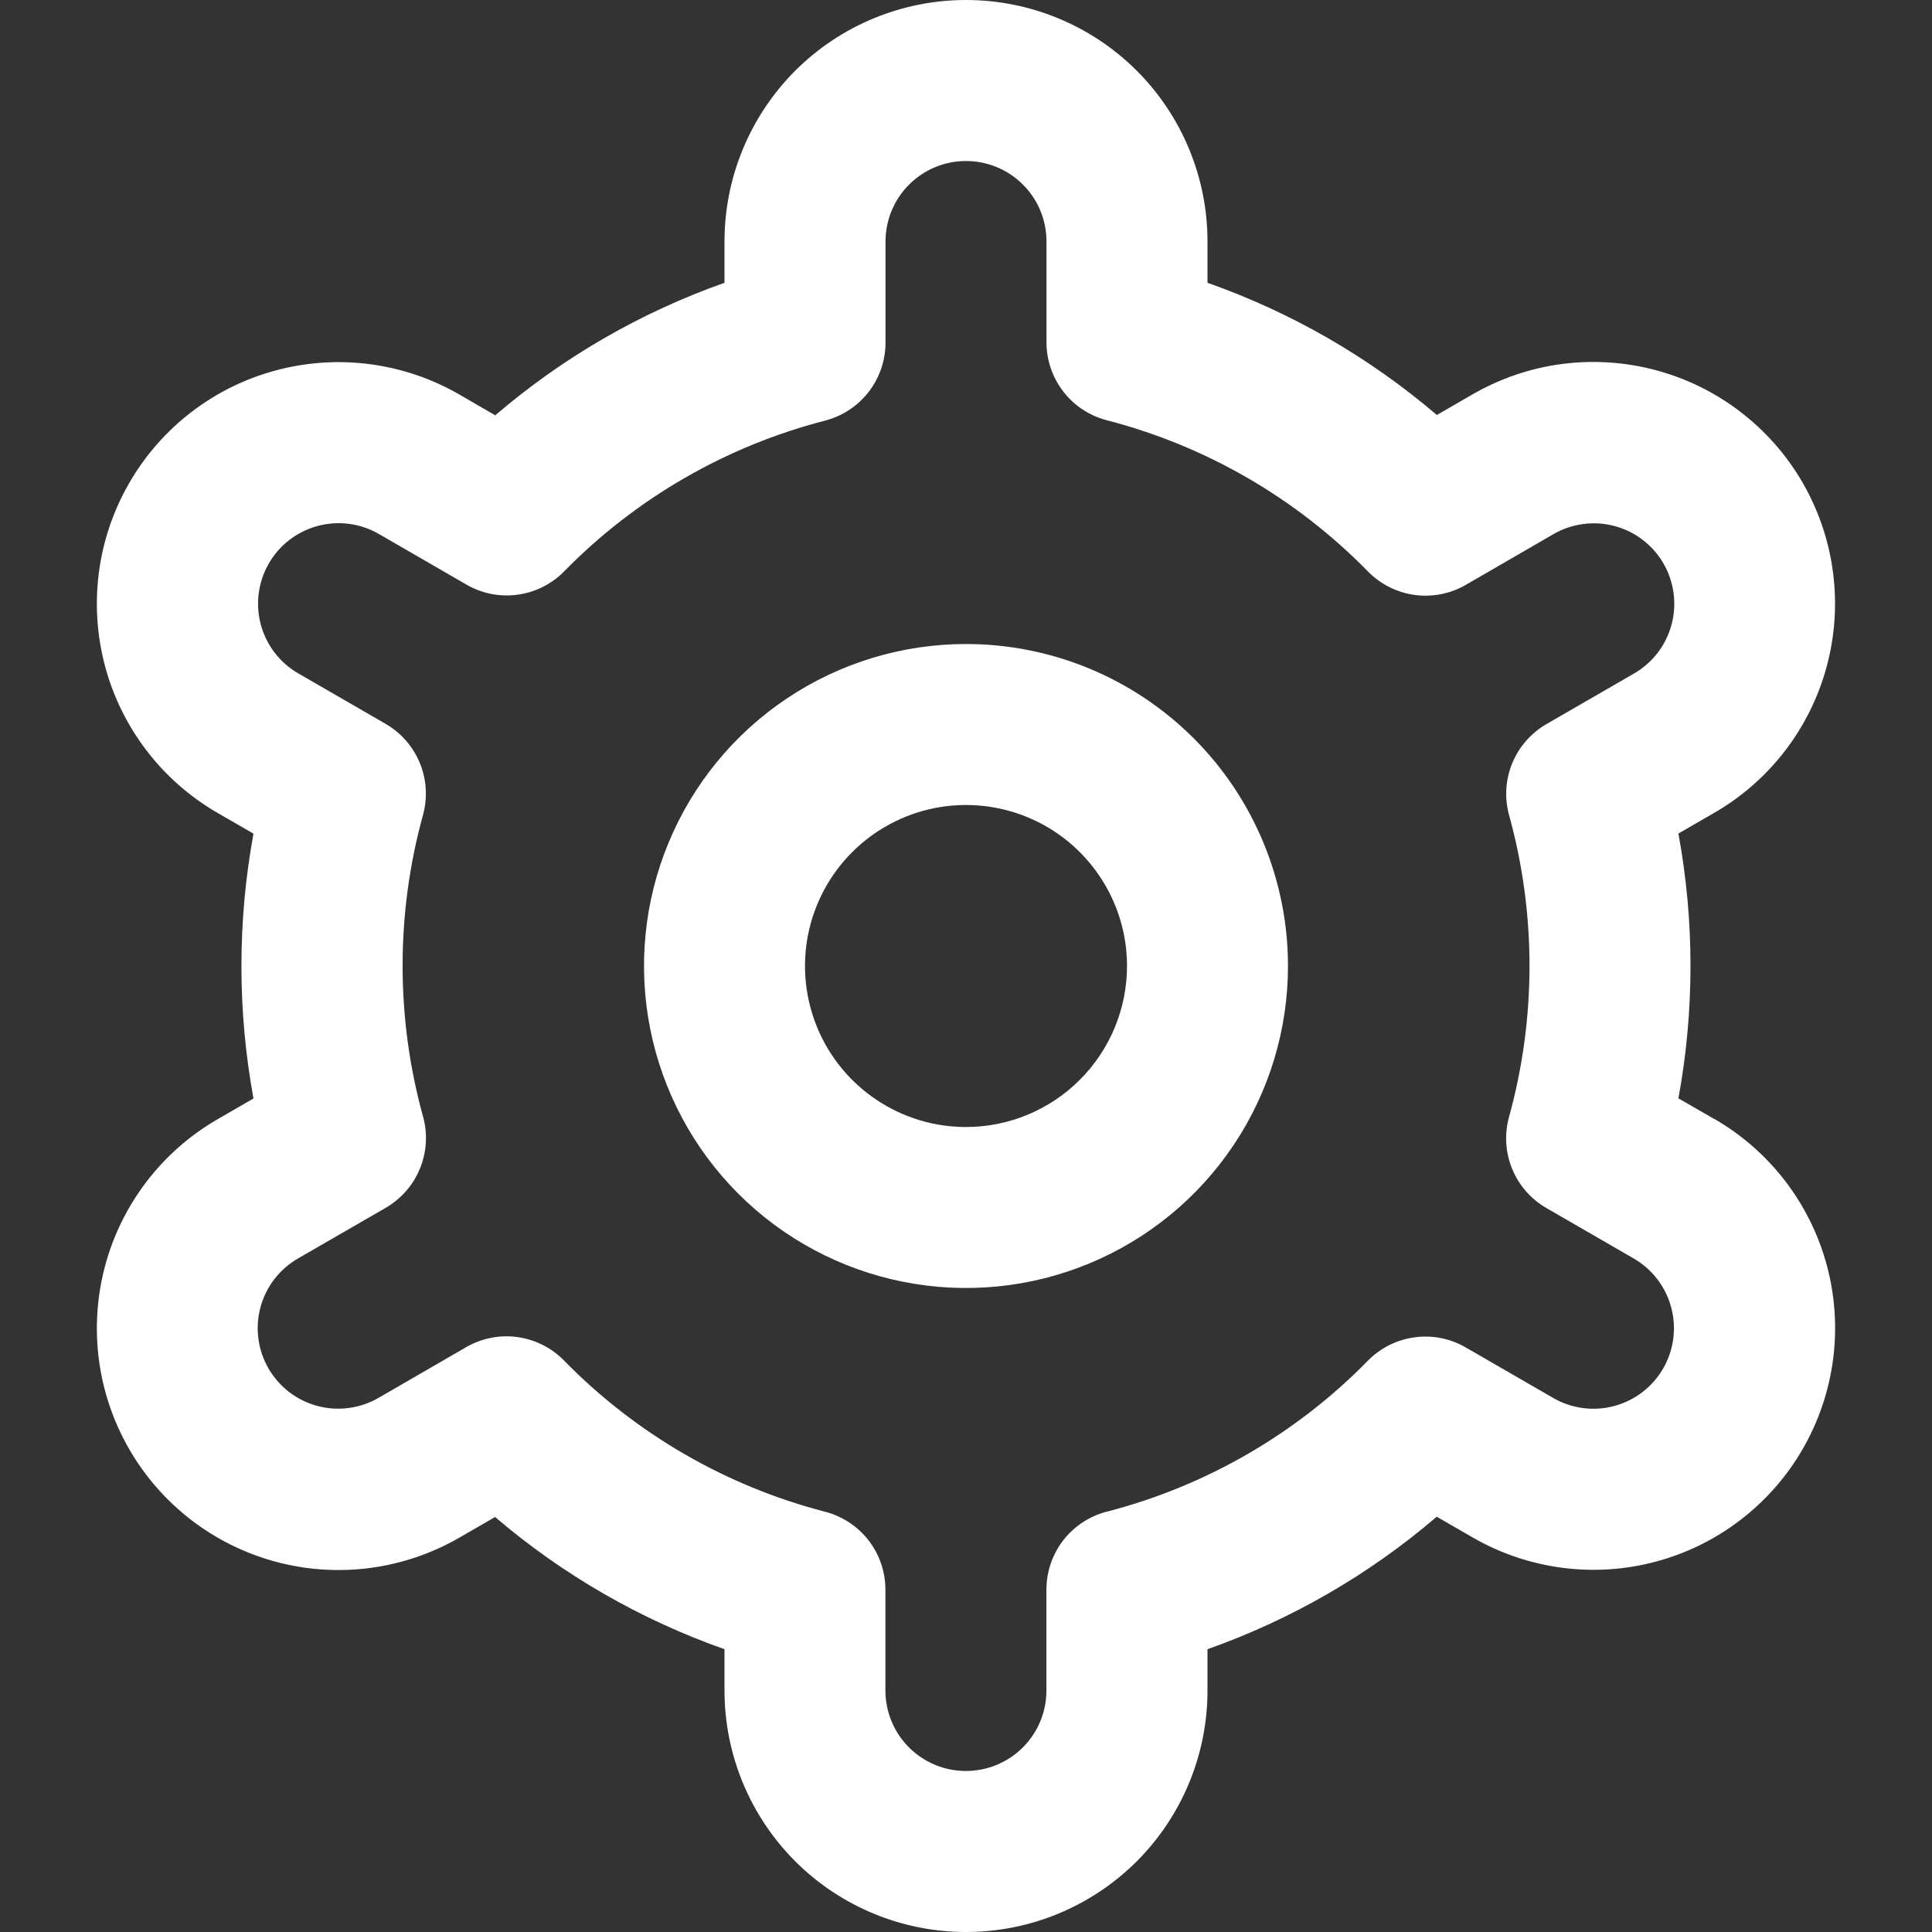 <svg width="35" height="35" viewBox="0 0 35 35" fill="none" xmlns="http://www.w3.org/2000/svg">
<rect x="0" y="0" width="35" height="35" fill="#333333" stroke="none"/>
<g clip-path="url(#clip0_110_1599)">
<path d="M17.5 11.667C16.346 11.667 15.219 12.009 14.259 12.65C13.3 13.291 12.552 14.202 12.111 15.268C11.669 16.334 11.554 17.506 11.779 18.638C12.004 19.77 12.559 20.809 13.375 21.625C14.191 22.441 15.23 22.996 16.362 23.221C17.494 23.446 18.666 23.331 19.732 22.889C20.798 22.448 21.709 21.7 22.35 20.741C22.991 19.782 23.333 18.654 23.333 17.5C23.333 15.953 22.719 14.469 21.625 13.375C20.531 12.281 19.047 11.667 17.5 11.667ZM17.5 20.417C16.923 20.417 16.359 20.246 15.88 19.925C15.4 19.605 15.026 19.149 14.805 18.616C14.585 18.083 14.527 17.497 14.639 16.931C14.752 16.365 15.03 15.845 15.438 15.438C15.845 15.03 16.365 14.752 16.931 14.639C17.497 14.527 18.083 14.585 18.616 14.805C19.149 15.026 19.605 15.4 19.925 15.88C20.246 16.359 20.417 16.923 20.417 17.5C20.417 18.273 20.109 19.015 19.562 19.562C19.015 20.109 18.274 20.417 17.5 20.417Z" fill="white"/>
<path d="M31.054 20.271L30.406 19.898C30.698 18.311 30.698 16.686 30.406 15.1L31.054 14.726C31.552 14.439 31.988 14.056 32.338 13.601C32.688 13.145 32.945 12.624 33.094 12.069C33.243 11.514 33.281 10.935 33.206 10.365C33.132 9.795 32.945 9.245 32.658 8.747C32.371 8.249 31.988 7.813 31.532 7.463C31.076 7.112 30.556 6.856 30 6.707C29.445 6.558 28.866 6.52 28.296 6.594C27.726 6.669 27.177 6.856 26.679 7.143L26.03 7.518C24.804 6.471 23.395 5.659 21.875 5.123V4.375C21.875 3.215 21.414 2.102 20.594 1.281C19.773 0.461 18.66 0 17.5 0C16.34 0 15.227 0.461 14.406 1.281C13.586 2.102 13.125 3.215 13.125 4.375V5.123C11.604 5.661 10.196 6.474 8.972 7.524L8.32 7.146C7.314 6.566 6.119 6.409 4.998 6.71C3.877 7.01 2.921 7.744 2.341 8.75C1.76 9.756 1.604 10.95 1.904 12.072C2.205 13.193 2.939 14.149 3.945 14.729L4.592 15.102C4.301 16.689 4.301 18.314 4.592 19.9L3.945 20.274C2.939 20.854 2.205 21.81 1.904 22.931C1.604 24.052 1.76 25.247 2.341 26.253C2.921 27.259 3.877 27.992 4.998 28.293C6.119 28.594 7.314 28.437 8.32 27.857L8.969 27.482C10.195 28.53 11.604 29.341 13.125 29.877V30.625C13.125 31.785 13.586 32.898 14.406 33.719C15.227 34.539 16.34 35 17.5 35C18.66 35 19.773 34.539 20.594 33.719C21.414 32.898 21.875 31.785 21.875 30.625V29.877C23.395 29.339 24.803 28.526 26.028 27.477L26.68 27.853C27.686 28.433 28.881 28.59 30.002 28.289C31.123 27.988 32.079 27.254 32.659 26.248C33.239 25.243 33.396 24.048 33.096 22.927C32.795 21.805 32.061 20.849 31.055 20.269L31.054 20.271ZM27.338 14.764C27.832 16.554 27.832 18.443 27.338 20.233C27.252 20.544 27.271 20.876 27.394 21.175C27.516 21.474 27.735 21.724 28.015 21.885L29.595 22.798C29.93 22.991 30.175 23.31 30.275 23.684C30.376 24.058 30.323 24.456 30.13 24.791C29.936 25.126 29.618 25.371 29.244 25.471C28.87 25.571 28.472 25.519 28.137 25.325L26.553 24.41C26.273 24.247 25.947 24.183 25.626 24.227C25.305 24.27 25.008 24.419 24.781 24.65C23.483 25.975 21.848 26.921 20.052 27.385C19.739 27.465 19.461 27.648 19.262 27.904C19.064 28.16 18.957 28.474 18.957 28.798V30.625C18.957 31.012 18.803 31.383 18.53 31.656C18.256 31.93 17.885 32.083 17.498 32.083C17.112 32.083 16.741 31.93 16.467 31.656C16.194 31.383 16.04 31.012 16.04 30.625V28.799C16.04 28.476 15.933 28.161 15.735 27.905C15.536 27.649 15.258 27.467 14.945 27.386C13.149 26.92 11.514 25.973 10.217 24.646C9.99 24.415 9.693 24.266 9.372 24.222C9.052 24.178 8.725 24.243 8.445 24.405L6.864 25.32C6.698 25.417 6.515 25.48 6.324 25.506C6.134 25.532 5.94 25.521 5.754 25.471C5.568 25.422 5.394 25.337 5.241 25.22C5.088 25.103 4.96 24.957 4.864 24.791C4.768 24.624 4.705 24.44 4.681 24.25C4.656 24.059 4.669 23.865 4.719 23.679C4.77 23.494 4.856 23.32 4.974 23.168C5.092 23.016 5.239 22.889 5.406 22.794L6.987 21.881C7.267 21.719 7.485 21.469 7.608 21.17C7.73 20.871 7.75 20.54 7.664 20.229C7.17 18.439 7.17 16.549 7.664 14.76C7.748 14.449 7.728 14.119 7.605 13.821C7.482 13.523 7.264 13.274 6.985 13.113L5.405 12.2C5.069 12.007 4.825 11.688 4.725 11.315C4.624 10.941 4.677 10.543 4.87 10.208C5.063 9.872 5.382 9.628 5.756 9.528C6.13 9.427 6.528 9.48 6.863 9.673L8.447 10.589C8.726 10.752 9.052 10.817 9.372 10.774C9.692 10.732 9.99 10.584 10.217 10.354C11.515 9.029 13.15 8.084 14.946 7.62C15.261 7.539 15.539 7.355 15.738 7.098C15.936 6.841 16.043 6.526 16.042 6.201V4.375C16.042 3.988 16.195 3.617 16.469 3.344C16.742 3.07 17.113 2.917 17.5 2.917C17.887 2.917 18.258 3.07 18.531 3.344C18.805 3.617 18.958 3.988 18.958 4.375V6.201C18.958 6.525 19.066 6.839 19.264 7.095C19.462 7.351 19.74 7.533 20.053 7.614C21.85 8.079 23.485 9.027 24.783 10.354C25.01 10.585 25.307 10.734 25.628 10.778C25.948 10.822 26.275 10.757 26.555 10.595L28.136 9.68C28.302 9.583 28.485 9.52 28.676 9.494C28.866 9.468 29.06 9.479 29.246 9.529C29.432 9.578 29.606 9.663 29.759 9.78C29.912 9.897 30.04 10.043 30.136 10.209C30.232 10.376 30.294 10.56 30.319 10.751C30.344 10.941 30.331 11.135 30.28 11.321C30.23 11.506 30.143 11.68 30.026 11.832C29.908 11.984 29.761 12.111 29.594 12.206L28.013 13.119C27.735 13.281 27.517 13.53 27.395 13.828C27.273 14.125 27.253 14.455 27.338 14.766V14.764Z" fill="white"/>
</g>
<defs>
<clipPath id="clip0_110_1599">
<rect width="35" height="35" fill="white"/>
</clipPath>
</defs>
</svg>
